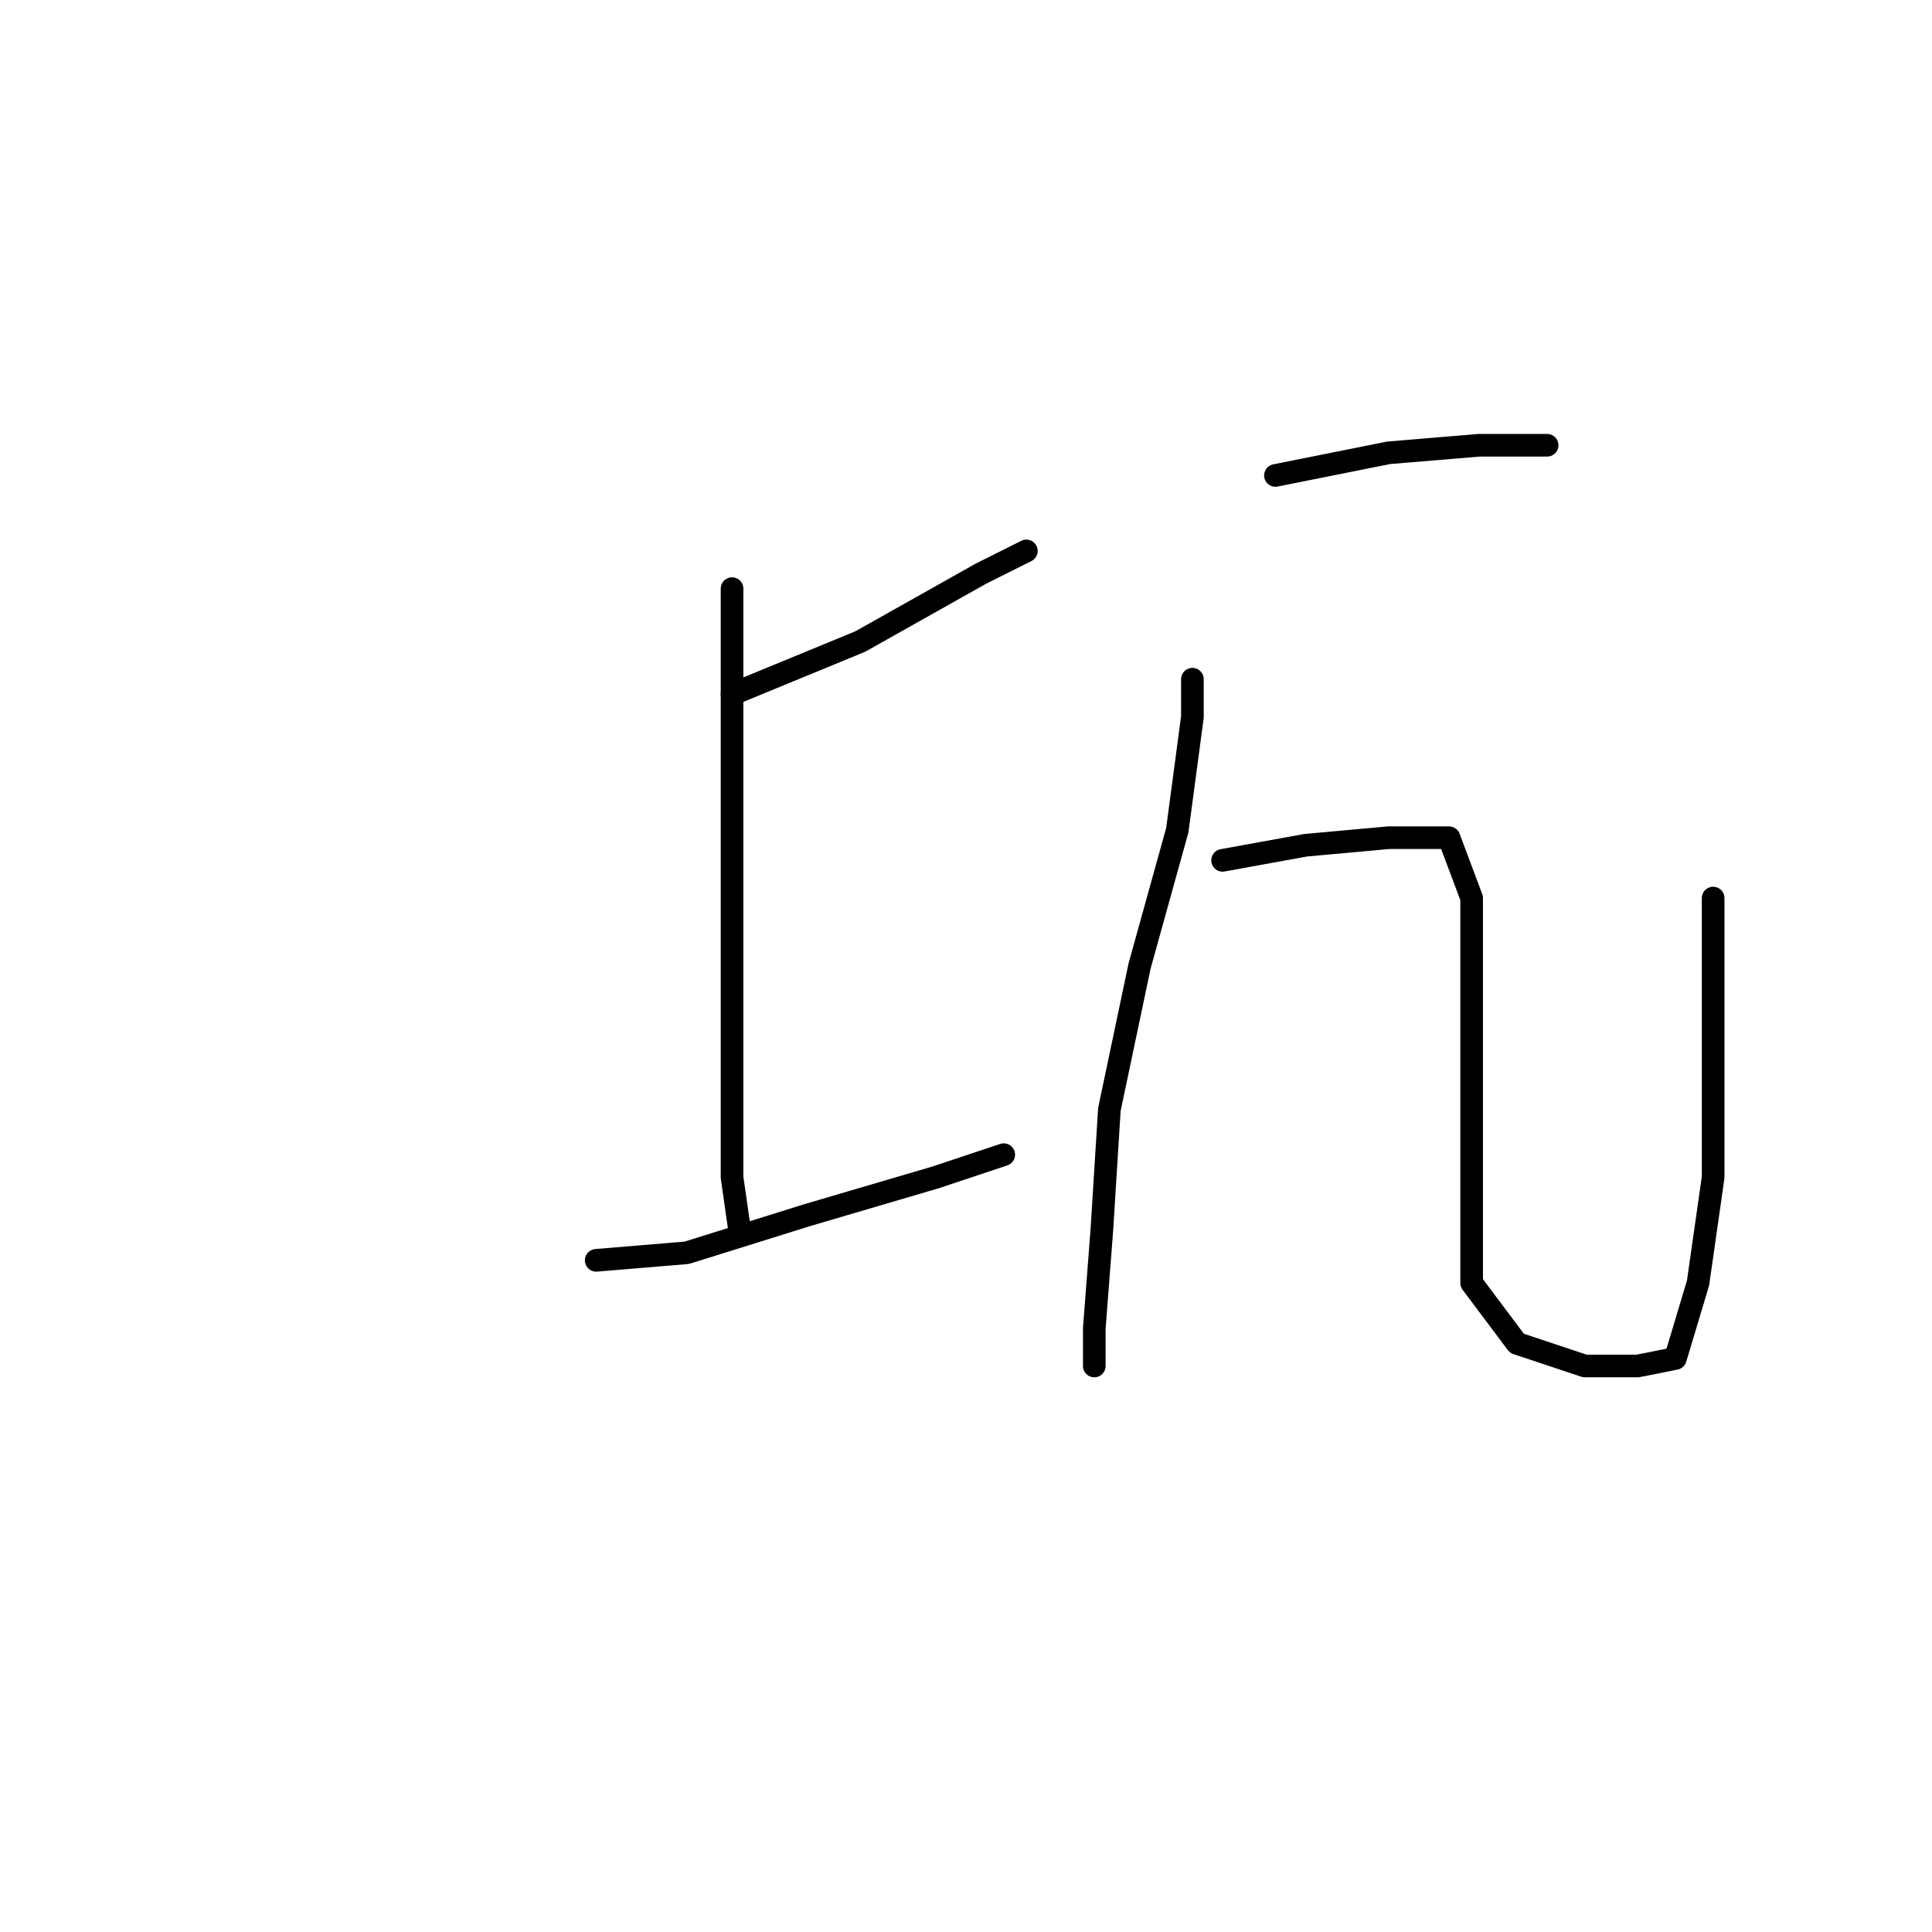 <?xml version="1.0" standalone="no"?>
    <svg width="256" height="256" xmlns="http://www.w3.org/2000/svg" version="1.1">
    <polyline stroke="black" stroke-width="3" stroke-linecap="round" fill="transparent" stroke-linejoin="round" points="97 92 114 85 130 76 136 73 136 73 " />
        <polyline stroke="black" stroke-width="3" stroke-linecap="round" fill="transparent" stroke-linejoin="round" points="97 78 97 97 97 117 97 138 97 156 98 163 98 163 " />
        <polyline stroke="black" stroke-width="3" stroke-linecap="round" fill="transparent" stroke-linejoin="round" points="79 167 91 166 107 161 124 156 133 153 133 153 " />
        <polyline stroke="black" stroke-width="3" stroke-linecap="round" fill="transparent" stroke-linejoin="round" points="169 63 184 60 196 59 203 59 205 59 205 59 " />
        <polyline stroke="black" stroke-width="3" stroke-linecap="round" fill="transparent" stroke-linejoin="round" points="158 90 158 95 156 110 151 128 147 147 146 163 145 176 145 181 145 181 " />
        <polyline stroke="black" stroke-width="3" stroke-linecap="round" fill="transparent" stroke-linejoin="round" points="162 114 173 112 184 111 192 111 195 119 195 133 195 148 195 160 195 170 201 178 210 181 217 181 222 180 225 170 227 156 227 136 227 119 227 119 " />
        </svg>